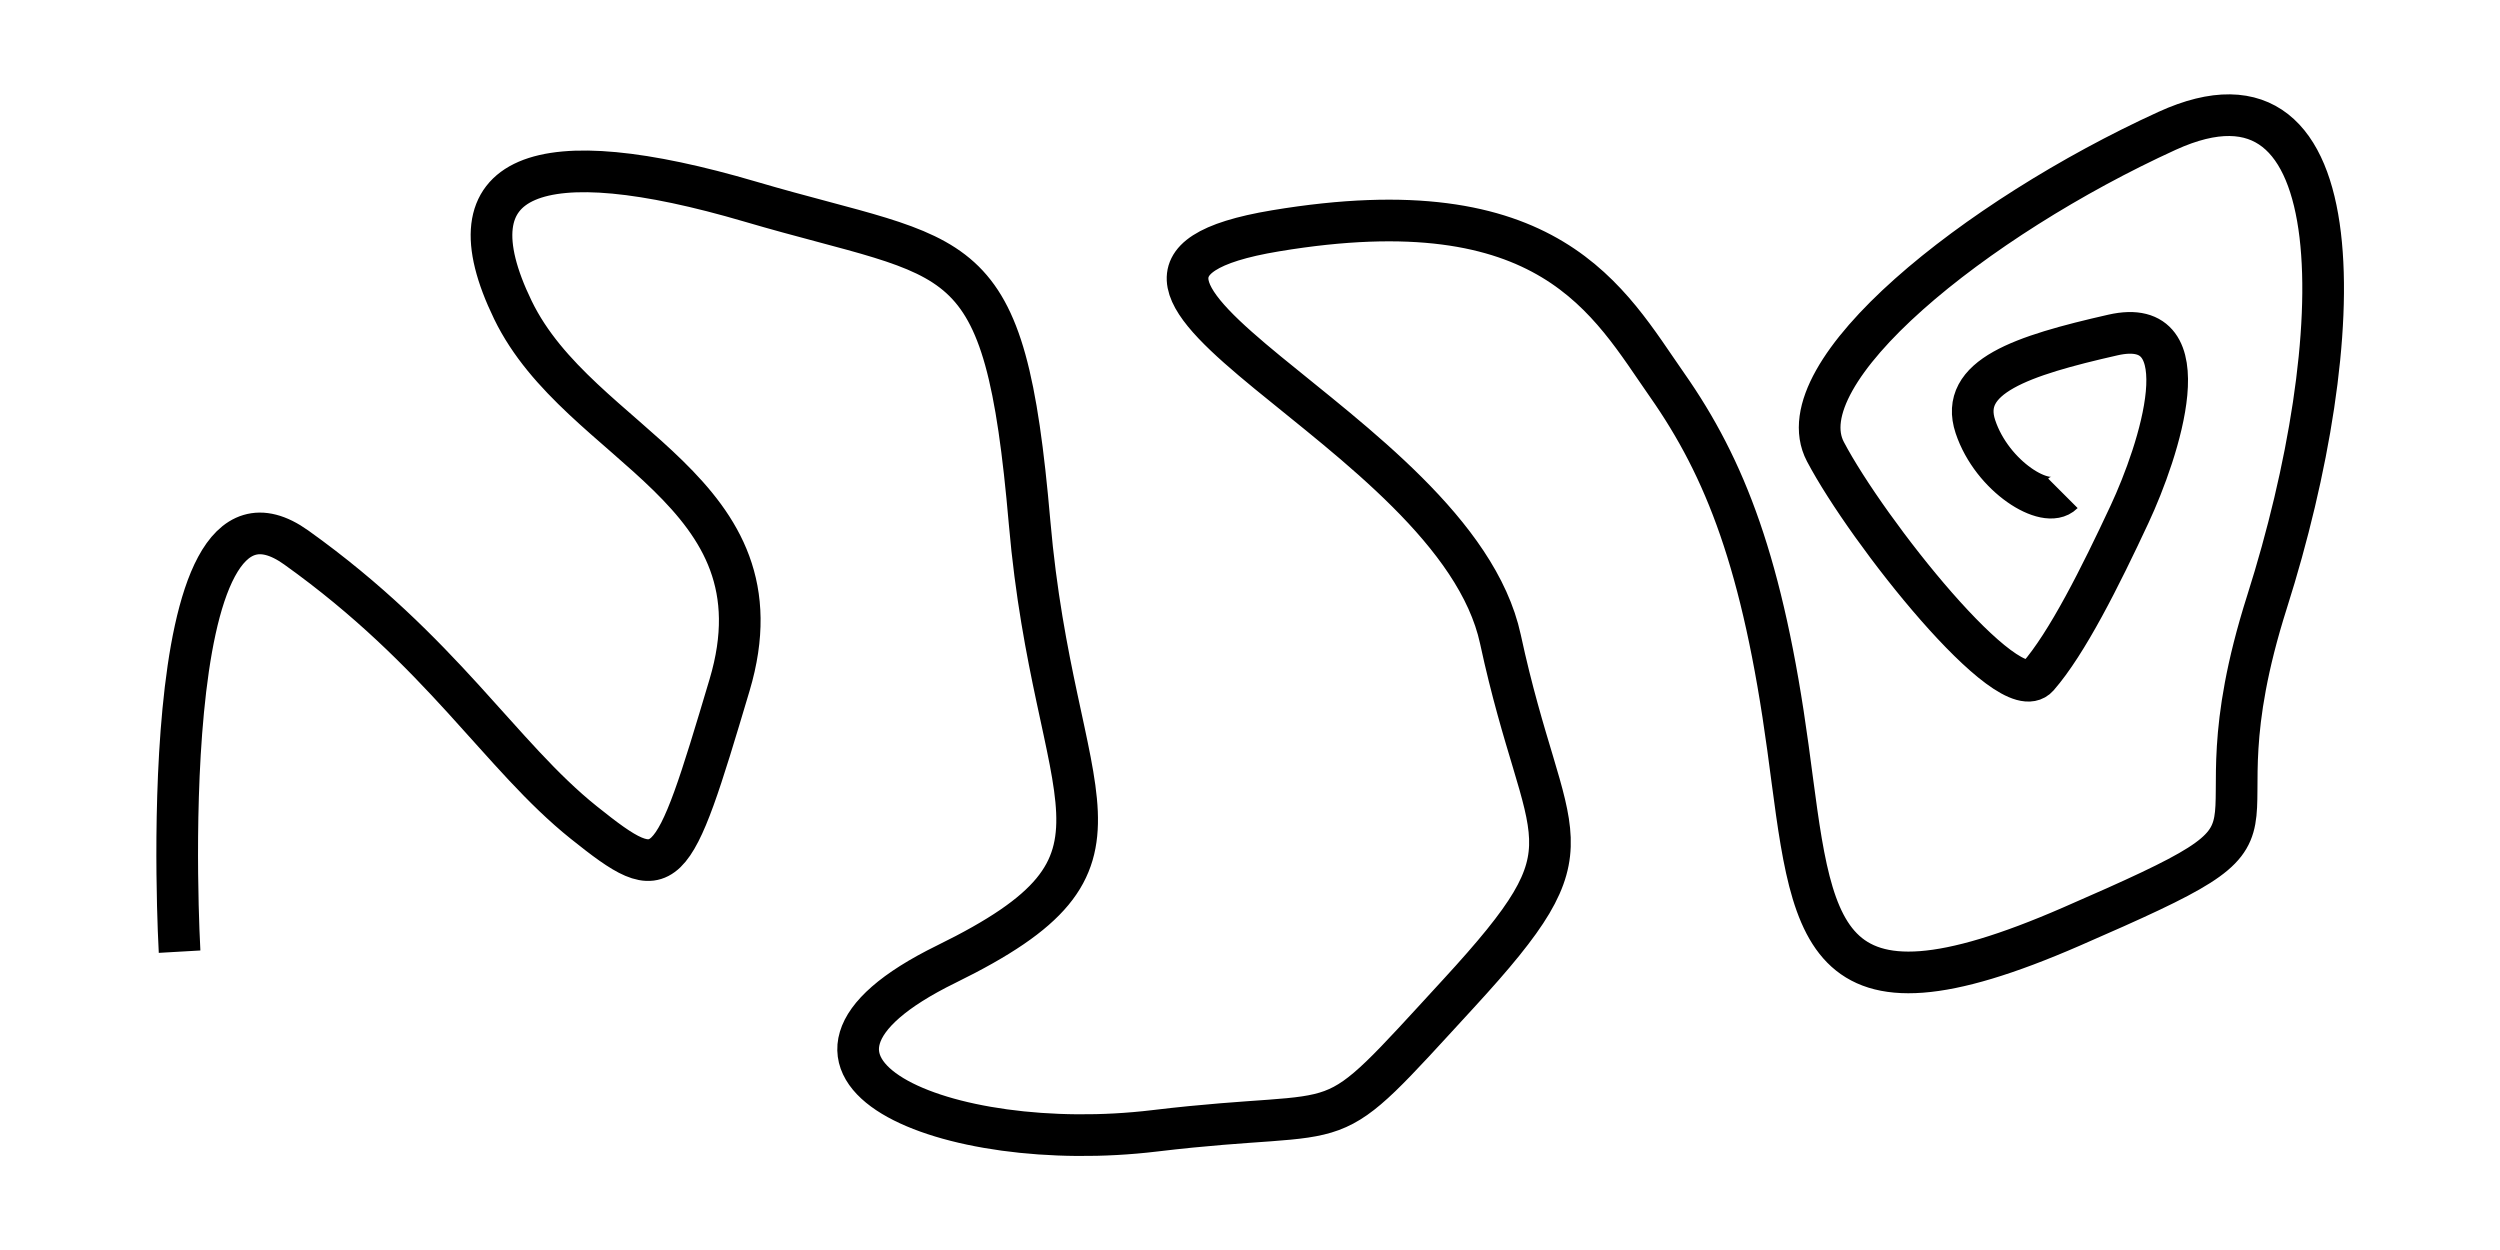 <svg xmlns="http://www.w3.org/2000/svg" viewBox="0 0 600 300" xml:space="preserve">
<path style="fill:transparent;stroke:#000000;stroke-width:10;stroke-miterlimit:10;" d="M43.1,228.4c0,0-7-122,28-97s49,50,69,66
	s21,14,35-33s-36-57-52-90s6-41,57-26s61,8,67,77s31,81-20,106s0,46,50,40s39,4,73-33s21-34,10-85s-120-87-54-98s80,17,94,37
	s23,43,29,87s6,70,68,43s27-15,47-78s22-134-24-113s-92,58-82,77s44,62,51,54s15-24,22-39s18-48-4-43s-37,10-33,22s17,20,21,16"/>
</svg>
